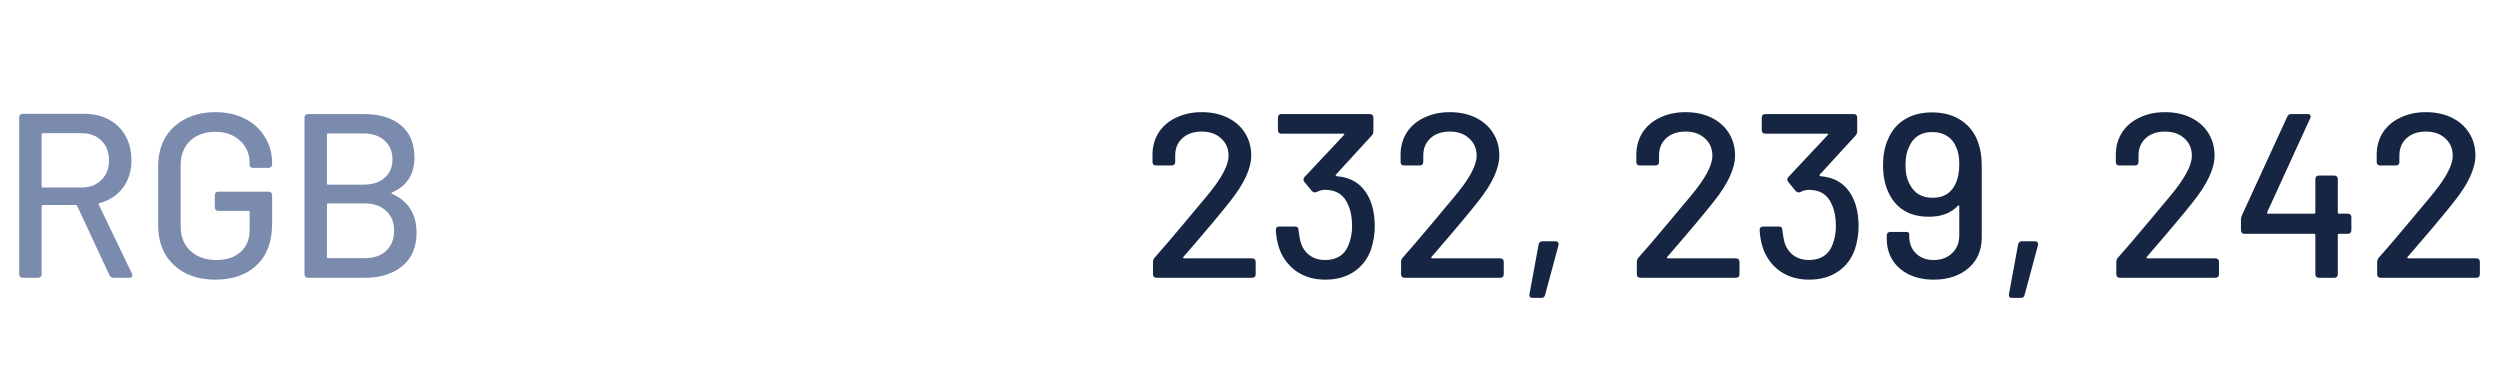 <svg width="171" height="26" viewBox="0 0 171 26" fill="none" xmlns="http://www.w3.org/2000/svg">
<g clip-path="url(#clip0_0_371)">
<path d="M7.76 19C7.632 19 7.541 18.941 7.488 18.824L5.28 14.088C5.259 14.045 5.227 14.024 5.184 14.024H2.928C2.875 14.024 2.848 14.051 2.848 14.104V18.76C2.848 18.835 2.827 18.893 2.784 18.936C2.741 18.979 2.683 19 2.608 19H1.552C1.477 19 1.419 18.979 1.376 18.936C1.333 18.893 1.312 18.835 1.312 18.76V8.024C1.312 7.949 1.333 7.891 1.376 7.848C1.419 7.805 1.477 7.784 1.552 7.784H5.776C6.416 7.784 6.976 7.917 7.456 8.184C7.947 8.451 8.325 8.824 8.592 9.304C8.859 9.784 8.992 10.339 8.992 10.968C8.992 11.704 8.795 12.333 8.4 12.856C8.005 13.368 7.472 13.715 6.8 13.896C6.757 13.917 6.741 13.949 6.752 13.992L9.024 18.712L9.056 18.84C9.056 18.947 8.987 19 8.848 19H7.76ZM2.928 9.112C2.875 9.112 2.848 9.139 2.848 9.192V12.744C2.848 12.797 2.875 12.824 2.928 12.824H5.584C6.139 12.824 6.587 12.653 6.928 12.312C7.28 11.971 7.456 11.528 7.456 10.984C7.456 10.419 7.285 9.965 6.944 9.624C6.603 9.283 6.149 9.112 5.584 9.112H2.928ZM14.725 19.128C13.957 19.128 13.274 18.979 12.677 18.68C12.09 18.371 11.631 17.939 11.3 17.384C10.98 16.819 10.82 16.173 10.82 15.448V11.352C10.82 10.616 10.98 9.971 11.3 9.416C11.631 8.861 12.09 8.435 12.677 8.136C13.274 7.827 13.957 7.672 14.725 7.672C15.492 7.672 16.17 7.821 16.756 8.12C17.343 8.419 17.797 8.835 18.116 9.368C18.447 9.891 18.613 10.483 18.613 11.144V11.24C18.613 11.315 18.591 11.373 18.549 11.416C18.506 11.459 18.447 11.48 18.372 11.48H17.317C17.242 11.48 17.183 11.464 17.14 11.432C17.098 11.4 17.076 11.363 17.076 11.32V11.176C17.076 10.536 16.858 10.019 16.421 9.624C15.994 9.219 15.428 9.016 14.725 9.016C14.01 9.016 13.434 9.224 12.996 9.64C12.57 10.056 12.357 10.611 12.357 11.304V15.496C12.357 16.189 12.581 16.744 13.028 17.16C13.476 17.576 14.063 17.784 14.789 17.784C15.492 17.784 16.047 17.603 16.453 17.24C16.869 16.867 17.076 16.36 17.076 15.72V14.504C17.076 14.451 17.05 14.424 16.997 14.424H14.932C14.858 14.424 14.799 14.403 14.757 14.36C14.714 14.317 14.693 14.259 14.693 14.184V13.352C14.693 13.277 14.714 13.219 14.757 13.176C14.799 13.133 14.858 13.112 14.932 13.112H18.372C18.447 13.112 18.506 13.133 18.549 13.176C18.591 13.219 18.613 13.277 18.613 13.352V15.304C18.613 16.531 18.261 17.475 17.556 18.136C16.863 18.797 15.919 19.128 14.725 19.128ZM26.828 13.16C26.764 13.192 26.758 13.224 26.812 13.256C27.932 13.757 28.492 14.648 28.492 15.928C28.492 16.909 28.166 17.667 27.516 18.2C26.865 18.733 26.017 19 24.972 19H21.068C20.993 19 20.934 18.979 20.892 18.936C20.849 18.893 20.828 18.835 20.828 18.76V8.04C20.828 7.965 20.849 7.907 20.892 7.864C20.934 7.821 20.993 7.8 21.068 7.8H24.844C25.953 7.8 26.812 8.056 27.42 8.568C28.038 9.069 28.348 9.805 28.348 10.776C28.348 11.917 27.841 12.712 26.828 13.16ZM22.444 9.128C22.39 9.128 22.364 9.155 22.364 9.208V12.552C22.364 12.605 22.39 12.632 22.444 12.632H24.844C25.462 12.632 25.948 12.477 26.3 12.168C26.662 11.859 26.844 11.437 26.844 10.904C26.844 10.36 26.662 9.928 26.3 9.608C25.948 9.288 25.462 9.128 24.844 9.128H22.444ZM24.972 17.656C25.58 17.656 26.06 17.491 26.412 17.16C26.774 16.819 26.956 16.36 26.956 15.784C26.956 15.208 26.774 14.755 26.412 14.424C26.049 14.083 25.553 13.912 24.924 13.912H22.444C22.39 13.912 22.364 13.939 22.364 13.992V17.576C22.364 17.629 22.39 17.656 22.444 17.656H24.972Z" fill="#7B8BAD"/>
<path d="M79.104 19C79.029 19 78.971 18.979 78.928 18.936C78.885 18.893 78.864 18.835 78.864 18.76V17.928C78.864 17.811 78.901 17.709 78.976 17.624C79.563 16.963 80.176 16.248 80.816 15.48C81.456 14.712 81.867 14.221 82.048 14.008C82.069 13.987 82.235 13.789 82.544 13.416C83.536 12.232 84.032 11.315 84.032 10.664C84.032 10.163 83.861 9.763 83.52 9.464C83.189 9.155 82.747 9 82.192 9C81.637 9 81.195 9.155 80.864 9.464C80.533 9.773 80.373 10.179 80.384 10.68V11.08C80.384 11.155 80.363 11.213 80.32 11.256C80.277 11.299 80.219 11.32 80.144 11.32H79.072C78.997 11.32 78.939 11.299 78.896 11.256C78.853 11.213 78.832 11.155 78.832 11.08V10.472C78.853 9.917 79.008 9.427 79.296 9C79.595 8.573 79.995 8.248 80.496 8.024C80.997 7.789 81.563 7.672 82.192 7.672C82.875 7.672 83.472 7.8 83.984 8.056C84.496 8.312 84.891 8.664 85.168 9.112C85.445 9.56 85.584 10.067 85.584 10.632C85.584 11.517 85.104 12.563 84.144 13.768C83.536 14.547 82.469 15.816 80.944 17.576C80.923 17.597 80.917 17.619 80.928 17.64C80.939 17.661 80.96 17.672 80.992 17.672H85.648C85.723 17.672 85.781 17.693 85.824 17.736C85.867 17.779 85.888 17.837 85.888 17.912V18.76C85.888 18.835 85.867 18.893 85.824 18.936C85.781 18.979 85.723 19 85.648 19H79.104ZM93.715 13.688C93.928 14.2 94.034 14.803 94.034 15.496C94.034 16.008 93.949 16.531 93.778 17.064C93.544 17.715 93.154 18.221 92.611 18.584C92.077 18.947 91.421 19.128 90.642 19.128C89.874 19.128 89.208 18.931 88.642 18.536C88.088 18.131 87.698 17.592 87.475 16.92C87.357 16.557 87.288 16.163 87.266 15.736C87.266 15.576 87.347 15.496 87.507 15.496H88.579C88.739 15.496 88.819 15.576 88.819 15.736C88.872 16.131 88.915 16.387 88.947 16.504C89.053 16.899 89.256 17.213 89.555 17.448C89.853 17.672 90.216 17.784 90.642 17.784C91.048 17.784 91.384 17.693 91.65 17.512C91.928 17.331 92.13 17.064 92.258 16.712C92.408 16.328 92.483 15.912 92.483 15.464C92.483 14.888 92.392 14.403 92.21 14.008C91.933 13.325 91.405 12.984 90.626 12.984C90.445 12.984 90.258 13.032 90.067 13.128C90.034 13.149 89.987 13.16 89.922 13.16C89.859 13.16 89.794 13.128 89.731 13.064L89.219 12.44C89.176 12.387 89.154 12.333 89.154 12.28C89.154 12.237 89.181 12.179 89.234 12.104L91.922 9.24C91.976 9.176 91.965 9.144 91.891 9.144H87.65C87.576 9.144 87.517 9.123 87.475 9.08C87.432 9.037 87.41 8.979 87.41 8.904V8.04C87.41 7.965 87.432 7.907 87.475 7.864C87.517 7.821 87.576 7.8 87.65 7.8H93.698C93.773 7.8 93.832 7.821 93.874 7.864C93.917 7.907 93.939 7.965 93.939 8.04V8.968C93.939 9.096 93.901 9.197 93.826 9.272L91.379 11.944C91.357 11.965 91.352 11.987 91.362 12.008C91.373 12.029 91.4 12.045 91.442 12.056C92.531 12.141 93.288 12.685 93.715 13.688ZM96.073 19C95.998 19 95.939 18.979 95.897 18.936C95.854 18.893 95.833 18.835 95.833 18.76V17.928C95.833 17.811 95.87 17.709 95.945 17.624C96.531 16.963 97.145 16.248 97.785 15.48C98.425 14.712 98.835 14.221 99.017 14.008C99.038 13.987 99.203 13.789 99.513 13.416C100.505 12.232 101.001 11.315 101.001 10.664C101.001 10.163 100.83 9.763 100.489 9.464C100.158 9.155 99.715 9 99.161 9C98.606 9 98.163 9.155 97.833 9.464C97.502 9.773 97.342 10.179 97.353 10.68V11.08C97.353 11.155 97.331 11.213 97.289 11.256C97.246 11.299 97.187 11.32 97.113 11.32H96.041C95.966 11.32 95.907 11.299 95.865 11.256C95.822 11.213 95.801 11.155 95.801 11.08V10.472C95.822 9.917 95.977 9.427 96.265 9C96.563 8.573 96.963 8.248 97.465 8.024C97.966 7.789 98.531 7.672 99.161 7.672C99.843 7.672 100.441 7.8 100.953 8.056C101.465 8.312 101.859 8.664 102.137 9.112C102.414 9.56 102.553 10.067 102.553 10.632C102.553 11.517 102.073 12.563 101.113 13.768C100.505 14.547 99.438 15.816 97.913 17.576C97.891 17.597 97.886 17.619 97.897 17.64C97.907 17.661 97.929 17.672 97.961 17.672H102.617C102.691 17.672 102.75 17.693 102.793 17.736C102.835 17.779 102.857 17.837 102.857 17.912V18.76C102.857 18.835 102.835 18.893 102.793 18.936C102.75 18.979 102.691 19 102.617 19H96.073ZM104.84 20.376C104.659 20.376 104.584 20.291 104.616 20.12L105.24 16.728C105.272 16.579 105.357 16.504 105.496 16.504H106.392C106.477 16.504 106.536 16.531 106.568 16.584C106.611 16.627 106.621 16.691 106.6 16.776L105.688 20.168C105.656 20.307 105.571 20.376 105.432 20.376H104.84ZM112.198 19C112.123 19 112.064 18.979 112.022 18.936C111.979 18.893 111.958 18.835 111.958 18.76V17.928C111.958 17.811 111.995 17.709 112.07 17.624C112.656 16.963 113.27 16.248 113.91 15.48C114.55 14.712 114.96 14.221 115.142 14.008C115.163 13.987 115.328 13.789 115.638 13.416C116.63 12.232 117.126 11.315 117.126 10.664C117.126 10.163 116.955 9.763 116.614 9.464C116.283 9.155 115.84 9 115.286 9C114.731 9 114.288 9.155 113.958 9.464C113.627 9.773 113.467 10.179 113.478 10.68V11.08C113.478 11.155 113.456 11.213 113.414 11.256C113.371 11.299 113.312 11.32 113.238 11.32H112.166C112.091 11.32 112.032 11.299 111.99 11.256C111.947 11.213 111.926 11.155 111.926 11.08V10.472C111.947 9.917 112.102 9.427 112.39 9C112.688 8.573 113.088 8.248 113.59 8.024C114.091 7.789 114.656 7.672 115.286 7.672C115.968 7.672 116.566 7.8 117.078 8.056C117.59 8.312 117.984 8.664 118.262 9.112C118.539 9.56 118.678 10.067 118.678 10.632C118.678 11.517 118.198 12.563 117.238 13.768C116.63 14.547 115.563 15.816 114.038 17.576C114.016 17.597 114.011 17.619 114.022 17.64C114.032 17.661 114.054 17.672 114.086 17.672H118.742C118.816 17.672 118.875 17.693 118.918 17.736C118.96 17.779 118.982 17.837 118.982 17.912V18.76C118.982 18.835 118.96 18.893 118.918 18.936C118.875 18.979 118.816 19 118.742 19H112.198ZM126.808 13.688C127.022 14.2 127.128 14.803 127.128 15.496C127.128 16.008 127.043 16.531 126.872 17.064C126.638 17.715 126.248 18.221 125.704 18.584C125.171 18.947 124.515 19.128 123.736 19.128C122.968 19.128 122.302 18.931 121.736 18.536C121.182 18.131 120.792 17.592 120.568 16.92C120.451 16.557 120.382 16.163 120.36 15.736C120.36 15.576 120.44 15.496 120.6 15.496H121.672C121.832 15.496 121.912 15.576 121.912 15.736C121.966 16.131 122.008 16.387 122.04 16.504C122.147 16.899 122.35 17.213 122.648 17.448C122.947 17.672 123.31 17.784 123.736 17.784C124.142 17.784 124.478 17.693 124.744 17.512C125.022 17.331 125.224 17.064 125.352 16.712C125.502 16.328 125.576 15.912 125.576 15.464C125.576 14.888 125.486 14.403 125.304 14.008C125.027 13.325 124.499 12.984 123.72 12.984C123.539 12.984 123.352 13.032 123.16 13.128C123.128 13.149 123.08 13.16 123.016 13.16C122.952 13.16 122.888 13.128 122.824 13.064L122.312 12.44C122.27 12.387 122.248 12.333 122.248 12.28C122.248 12.237 122.275 12.179 122.328 12.104L125.016 9.24C125.07 9.176 125.059 9.144 124.984 9.144H120.744C120.67 9.144 120.611 9.123 120.568 9.08C120.526 9.037 120.504 8.979 120.504 8.904V8.04C120.504 7.965 120.526 7.907 120.568 7.864C120.611 7.821 120.67 7.8 120.744 7.8H126.792C126.867 7.8 126.926 7.821 126.968 7.864C127.011 7.907 127.032 7.965 127.032 8.04V8.968C127.032 9.096 126.995 9.197 126.92 9.272L124.472 11.944C124.451 11.965 124.446 11.987 124.456 12.008C124.467 12.029 124.494 12.045 124.536 12.056C125.624 12.141 126.382 12.685 126.808 13.688ZM135.311 9.768C135.471 10.216 135.551 10.733 135.551 11.32V16.248C135.551 17.123 135.247 17.821 134.639 18.344C134.031 18.867 133.236 19.128 132.255 19.128C131.625 19.128 131.065 19.011 130.575 18.776C130.095 18.541 129.721 18.216 129.455 17.8C129.188 17.373 129.055 16.888 129.055 16.344V16.104C129.055 16.029 129.076 15.971 129.118 15.928C129.161 15.885 129.22 15.864 129.295 15.864H130.351C130.511 15.864 130.591 15.912 130.591 16.008V16.168C130.591 16.648 130.745 17.037 131.055 17.336C131.364 17.635 131.764 17.784 132.255 17.784C132.777 17.784 133.199 17.629 133.519 17.32C133.849 17.011 134.015 16.6 134.015 16.088V14.104C134.015 14.072 134.004 14.056 133.983 14.056C133.961 14.045 133.94 14.051 133.919 14.072C133.46 14.573 132.799 14.824 131.935 14.824C130.676 14.824 129.78 14.323 129.247 13.32C128.948 12.755 128.799 12.077 128.799 11.288C128.799 10.637 128.905 10.067 129.118 9.576C129.364 8.968 129.743 8.504 130.255 8.184C130.777 7.853 131.407 7.688 132.143 7.688C132.932 7.688 133.599 7.869 134.143 8.232C134.697 8.595 135.087 9.107 135.311 9.768ZM133.759 12.568C133.929 12.216 134.015 11.763 134.015 11.208C134.015 10.76 133.945 10.381 133.807 10.072C133.668 9.731 133.46 9.475 133.183 9.304C132.905 9.123 132.569 9.032 132.174 9.032C131.396 9.032 130.863 9.373 130.575 10.056C130.415 10.387 130.335 10.797 130.335 11.288C130.335 11.821 130.431 12.259 130.623 12.6C130.932 13.219 131.455 13.528 132.191 13.528C132.564 13.528 132.884 13.448 133.151 13.288C133.417 13.117 133.62 12.877 133.759 12.568ZM137.637 20.376C137.455 20.376 137.381 20.291 137.413 20.12L138.037 16.728C138.069 16.579 138.154 16.504 138.293 16.504H139.189C139.274 16.504 139.333 16.531 139.365 16.584C139.407 16.627 139.418 16.691 139.397 16.776L138.485 20.168C138.453 20.307 138.367 20.376 138.229 20.376H137.637ZM144.995 19C144.92 19 144.861 18.979 144.819 18.936C144.776 18.893 144.755 18.835 144.755 18.76V17.928C144.755 17.811 144.792 17.709 144.867 17.624C145.453 16.963 146.067 16.248 146.707 15.48C147.347 14.712 147.757 14.221 147.939 14.008C147.96 13.987 148.125 13.789 148.435 13.416C149.427 12.232 149.923 11.315 149.923 10.664C149.923 10.163 149.752 9.763 149.411 9.464C149.08 9.155 148.637 9 148.083 9C147.528 9 147.085 9.155 146.755 9.464C146.424 9.773 146.264 10.179 146.275 10.68V11.08C146.275 11.155 146.253 11.213 146.211 11.256C146.168 11.299 146.109 11.32 146.035 11.32H144.963C144.888 11.32 144.829 11.299 144.787 11.256C144.744 11.213 144.723 11.155 144.723 11.08V10.472C144.744 9.917 144.899 9.427 145.187 9C145.485 8.573 145.885 8.248 146.387 8.024C146.888 7.789 147.453 7.672 148.083 7.672C148.765 7.672 149.363 7.8 149.875 8.056C150.387 8.312 150.781 8.664 151.059 9.112C151.336 9.56 151.475 10.067 151.475 10.632C151.475 11.517 150.995 12.563 150.035 13.768C149.427 14.547 148.36 15.816 146.835 17.576C146.813 17.597 146.808 17.619 146.819 17.64C146.829 17.661 146.851 17.672 146.883 17.672H151.539C151.613 17.672 151.672 17.693 151.715 17.736C151.757 17.779 151.779 17.837 151.779 17.912V18.76C151.779 18.835 151.757 18.893 151.715 18.936C151.672 18.979 151.613 19 151.539 19H144.995ZM160.594 14.616C160.668 14.616 160.727 14.637 160.77 14.68C160.812 14.723 160.834 14.781 160.834 14.856V15.752C160.834 15.827 160.812 15.885 160.77 15.928C160.727 15.971 160.668 15.992 160.594 15.992H159.986C159.932 15.992 159.906 16.019 159.906 16.072V18.76C159.906 18.835 159.884 18.893 159.842 18.936C159.799 18.979 159.74 19 159.666 19H158.61C158.535 19 158.476 18.979 158.434 18.936C158.391 18.893 158.37 18.835 158.37 18.76V16.072C158.37 16.019 158.343 15.992 158.29 15.992H153.522C153.447 15.992 153.388 15.971 153.346 15.928C153.303 15.885 153.282 15.827 153.282 15.752V15.032C153.282 14.925 153.303 14.824 153.346 14.728L156.45 7.976C156.503 7.859 156.594 7.8 156.722 7.8H157.842C157.98 7.8 158.05 7.853 158.05 7.96L158.018 8.088L155.074 14.52C155.063 14.541 155.063 14.563 155.074 14.584C155.084 14.605 155.1 14.616 155.122 14.616H158.29C158.343 14.616 158.37 14.589 158.37 14.536V12.248C158.37 12.173 158.391 12.115 158.434 12.072C158.476 12.029 158.535 12.008 158.61 12.008H159.666C159.74 12.008 159.799 12.029 159.842 12.072C159.884 12.115 159.906 12.173 159.906 12.248V14.536C159.906 14.589 159.932 14.616 159.986 14.616H160.594ZM162.838 19C162.764 19 162.705 18.979 162.662 18.936C162.62 18.893 162.598 18.835 162.598 18.76V17.928C162.598 17.811 162.636 17.709 162.71 17.624C163.297 16.963 163.91 16.248 164.55 15.48C165.19 14.712 165.601 14.221 165.782 14.008C165.804 13.987 165.969 13.789 166.278 13.416C167.27 12.232 167.766 11.315 167.766 10.664C167.766 10.163 167.596 9.763 167.254 9.464C166.924 9.155 166.481 9 165.926 9C165.372 9 164.929 9.155 164.598 9.464C164.268 9.773 164.108 10.179 164.118 10.68V11.08C164.118 11.155 164.097 11.213 164.054 11.256C164.012 11.299 163.953 11.32 163.878 11.32H162.806C162.732 11.32 162.673 11.299 162.63 11.256C162.588 11.213 162.566 11.155 162.566 11.08V10.472C162.588 9.917 162.742 9.427 163.03 9C163.329 8.573 163.729 8.248 164.23 8.024C164.732 7.789 165.297 7.672 165.926 7.672C166.609 7.672 167.206 7.8 167.718 8.056C168.23 8.312 168.625 8.664 168.902 9.112C169.18 9.56 169.318 10.067 169.318 10.632C169.318 11.517 168.838 12.563 167.878 13.768C167.27 14.547 166.204 15.816 164.678 17.576C164.657 17.597 164.652 17.619 164.662 17.64C164.673 17.661 164.694 17.672 164.726 17.672H169.382C169.457 17.672 169.516 17.693 169.558 17.736C169.601 17.779 169.622 17.837 169.622 17.912V18.76C169.622 18.835 169.601 18.893 169.558 18.936C169.516 18.979 169.457 19 169.382 19H162.838Z" fill="#162542"/>
</g>
<defs>
<clipPath id="clip0_0_371">
<rect width="171" height="26" fill="white"/>
</clipPath>
</defs>
</svg>
